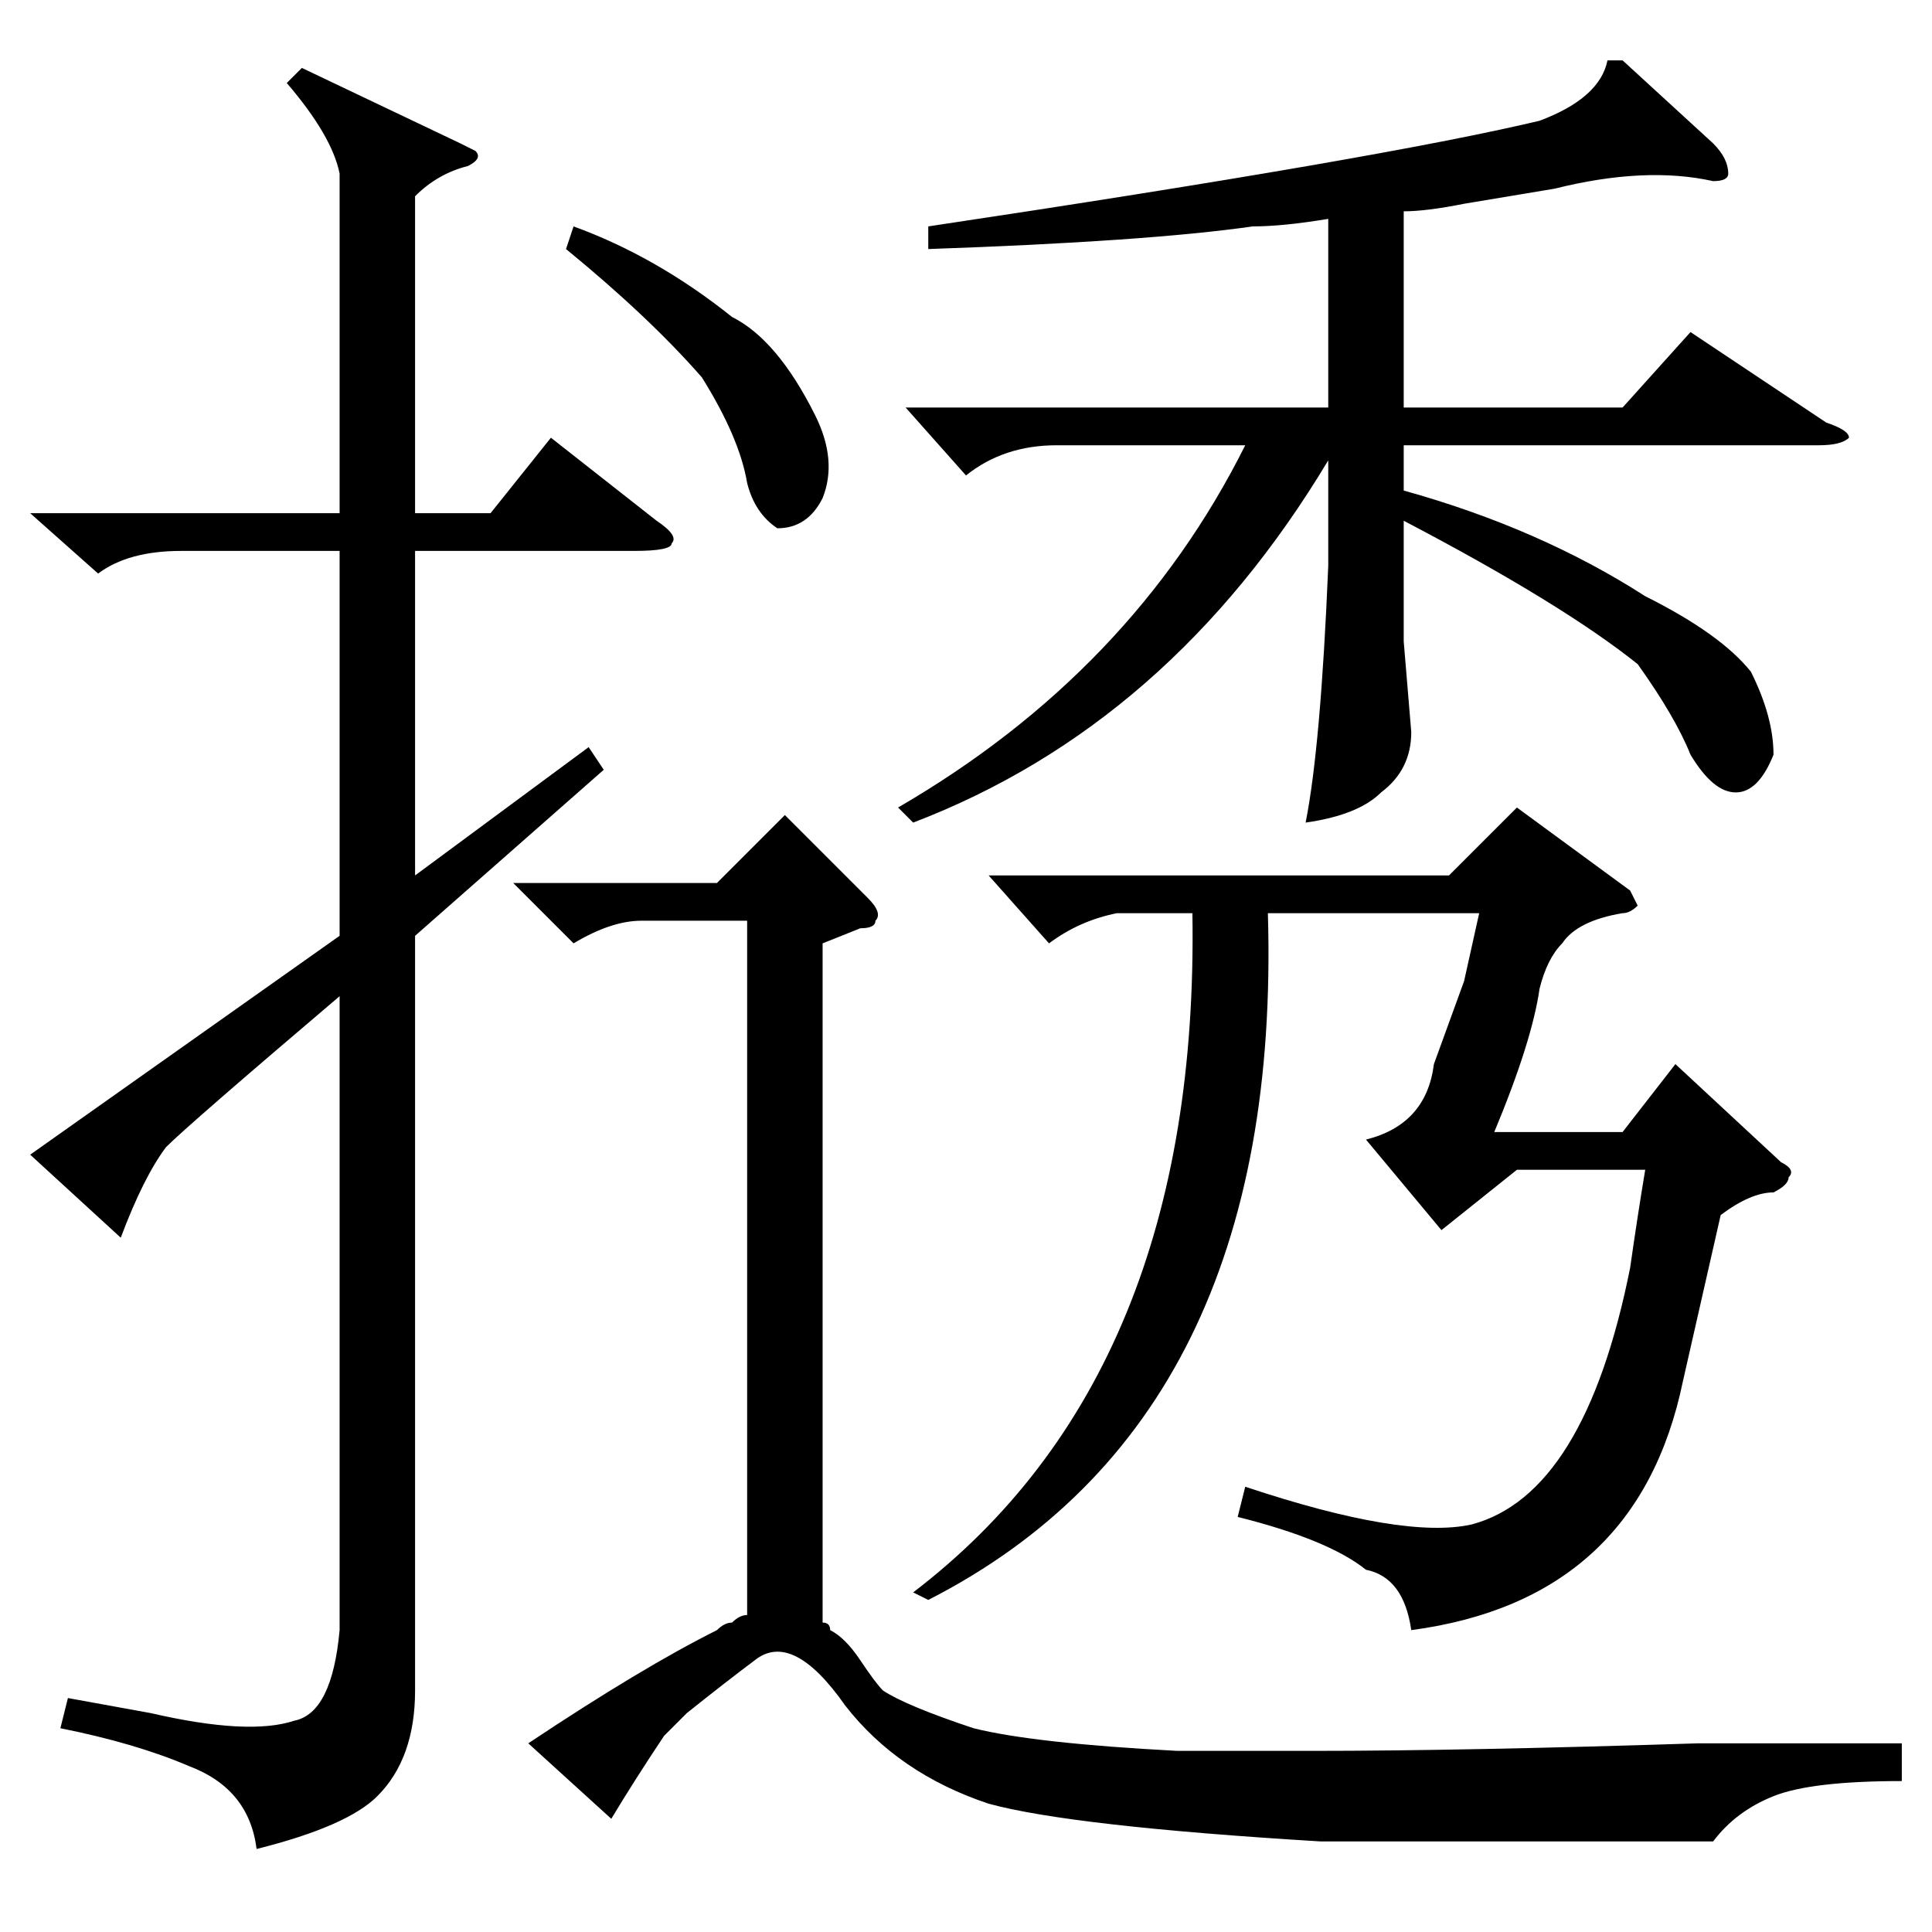 <?xml version="1.0" standalone="no"?>
<!DOCTYPE svg PUBLIC "-//W3C//DTD SVG 1.1//EN" "http://www.w3.org/Graphics/SVG/1.1/DTD/svg11.dtd" >
<svg xmlns="http://www.w3.org/2000/svg" xmlns:xlink="http://www.w3.org/1999/xlink" version="1.1" viewBox="0 -52 256 256">
  <g transform="matrix(1 0 0 -1 0 204)">
   <path fill="currentColor"
d="M38 245l2 2l21 -10l2 -1q1 -1 -1 -2q-4 -1 -7 -4v-42h10l8 10l14 -11q3 -2 2 -3q0 -1 -5 -1h-29v-43l23 17l2 -3l-25 -22v-100q0 -9 -5 -14q-4 -4 -16 -7q-1 8 -9 11q-7 3 -17 5l1 4l11 -2q13 -3 19 -1q5 1 6 12v84q-20 -17 -23 -20q-3 -4 -6 -12l-12 11l41 29v51h-21
q-7 0 -11 -3l-9 8h41v45q-1 5 -7 12zM120 202h56v25q-6 -1 -10 -1q-14 -2 -43 -3v3q60 9 81 14q8 3 9 8h2l12 -11q2 -2 2 -4q0 -1 -2 -1q-9 2 -21 -1l-12 -2q-5 -1 -8 -1v-26h29l9 10l18 -12q3 -1 3 -2q-1 -1 -4 -1h-55v-6q18 -5 32 -14q10 -5 14 -10q3 -6 3 -11
q-2 -5 -5 -5t-6 5q-2 5 -7 12q-10 8 -31 19v-16l1 -12q0 -5 -4 -8q-3 -3 -10 -4q2 10 3 34v14q-21 -35 -55 -48l-2 2q31 18 46 48h-25q-7 0 -12 -4zM76 131l-8 8h27l9 9l11 -11q2 -2 1 -3q0 -1 -2 -1l-5 -2v-90q1 0 1 -1q2 -1 4 -4t3 -4q3 -2 12 -5q8 -2 27 -3h18q20 0 51 1
h27v-5q-12 0 -17 -2t-8 -6h-52q-33 2 -44 5q-12 4 -19 13q-7 10 -12 6q-4 -3 -9 -7l-3 -3q-4 -6 -7 -11l-11 10q15 10 25 15q1 1 2 1q1 1 2 1v92h-14q-4 0 -9 -3zM123 44l-2 1q38 29 37 90h-10q-5 -1 -9 -4l-8 9h61l9 9l15 -11l1 -2q-1 -1 -2 -1q-6 -1 -8 -4q-2 -2 -3 -6
q-1 -7 -6 -19h17l7 9l14 -13q2 -1 1 -2q0 -1 -2 -2q-3 0 -7 -3l-5 -22q-6 -29 -36 -33q-1 7 -6 8q-5 4 -17 7l1 4q21 -7 30 -5q15 4 21 34q1 7 2 13h-17l-10 -8l-10 12q8 2 9 10l4 11l2 9h-28q2 -67 -45 -91zM75 223l1 3q11 -4 21 -12q6 -3 11 -13q3 -6 1 -11q-2 -4 -6 -4
q-3 2 -4 6q-1 6 -6 14q-7 8 -18 17z" />
  </g>

</svg>

